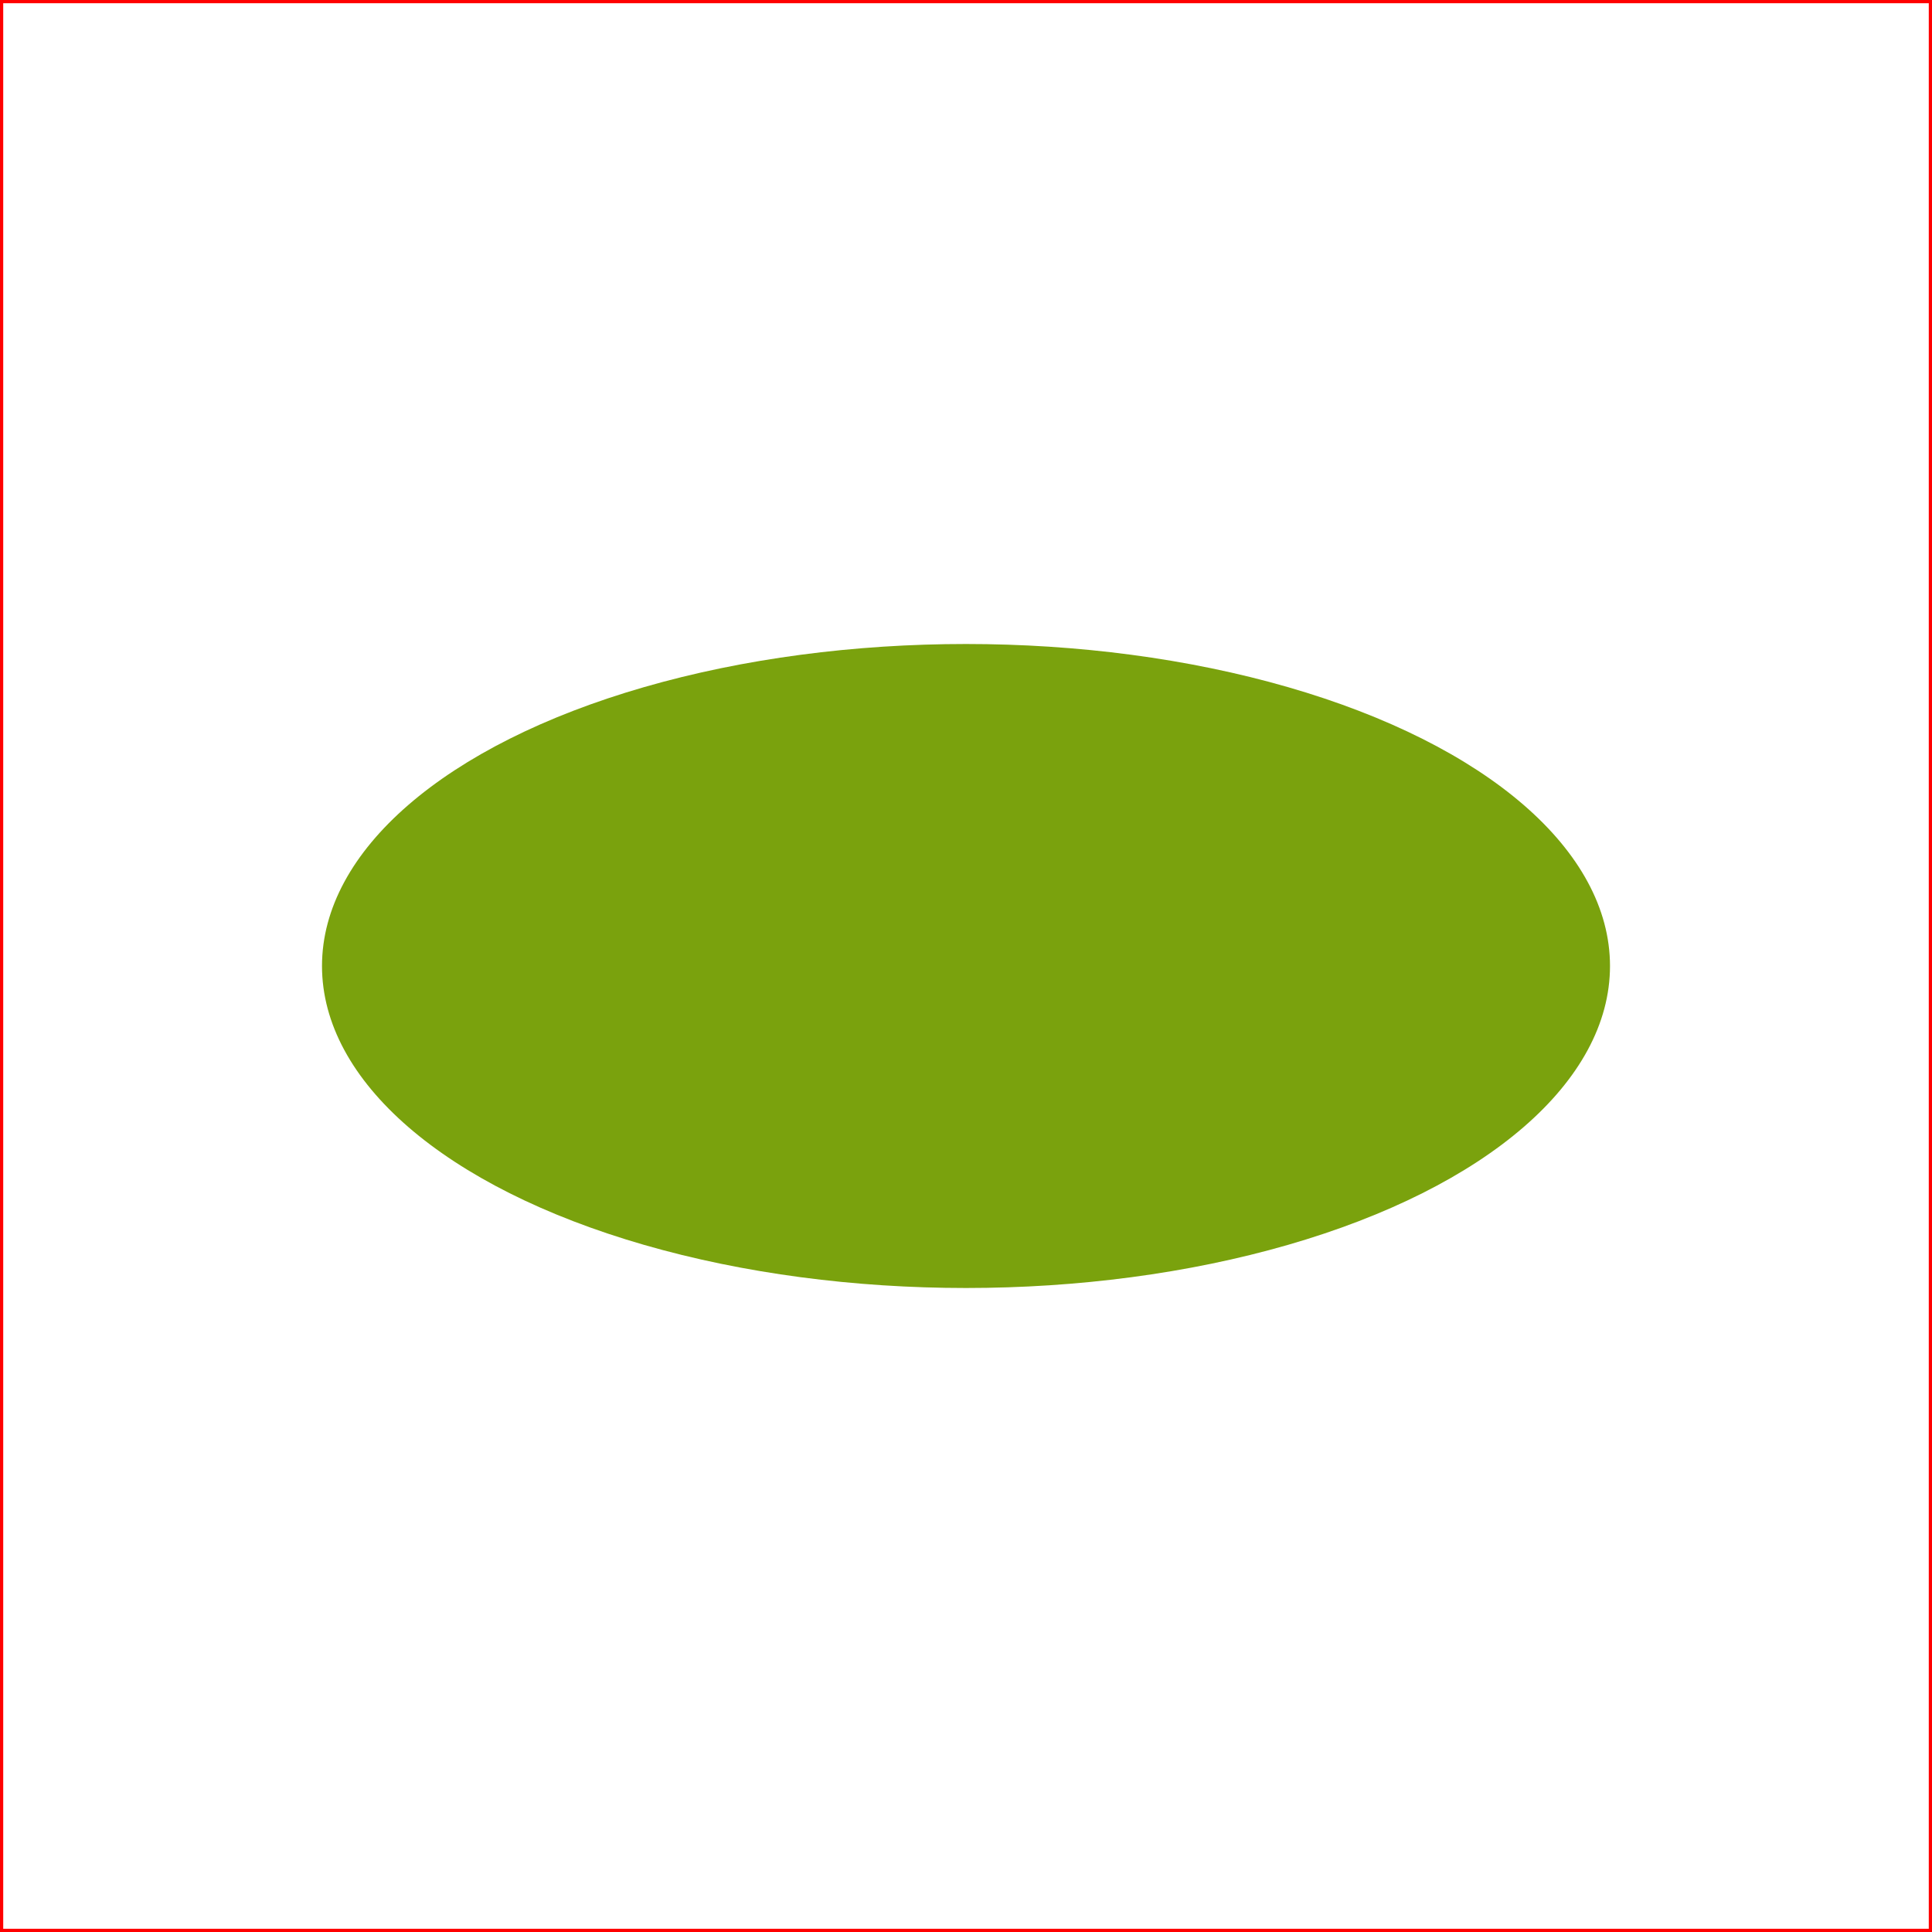 <svg
    version="1.1"
    xmlns="http://www.w3.org/2000/svg"
    width="300" height="300">
  <rect width="100%" height="100%" fill="#333333" stroke="none"/>
  <rect width="300" height="300" stroke-width="1" stroke="red" fill="white" />
  <ellipse cx="150" cy="150" rx="100" ry="50" fill="#7AA20D" />
</svg>
